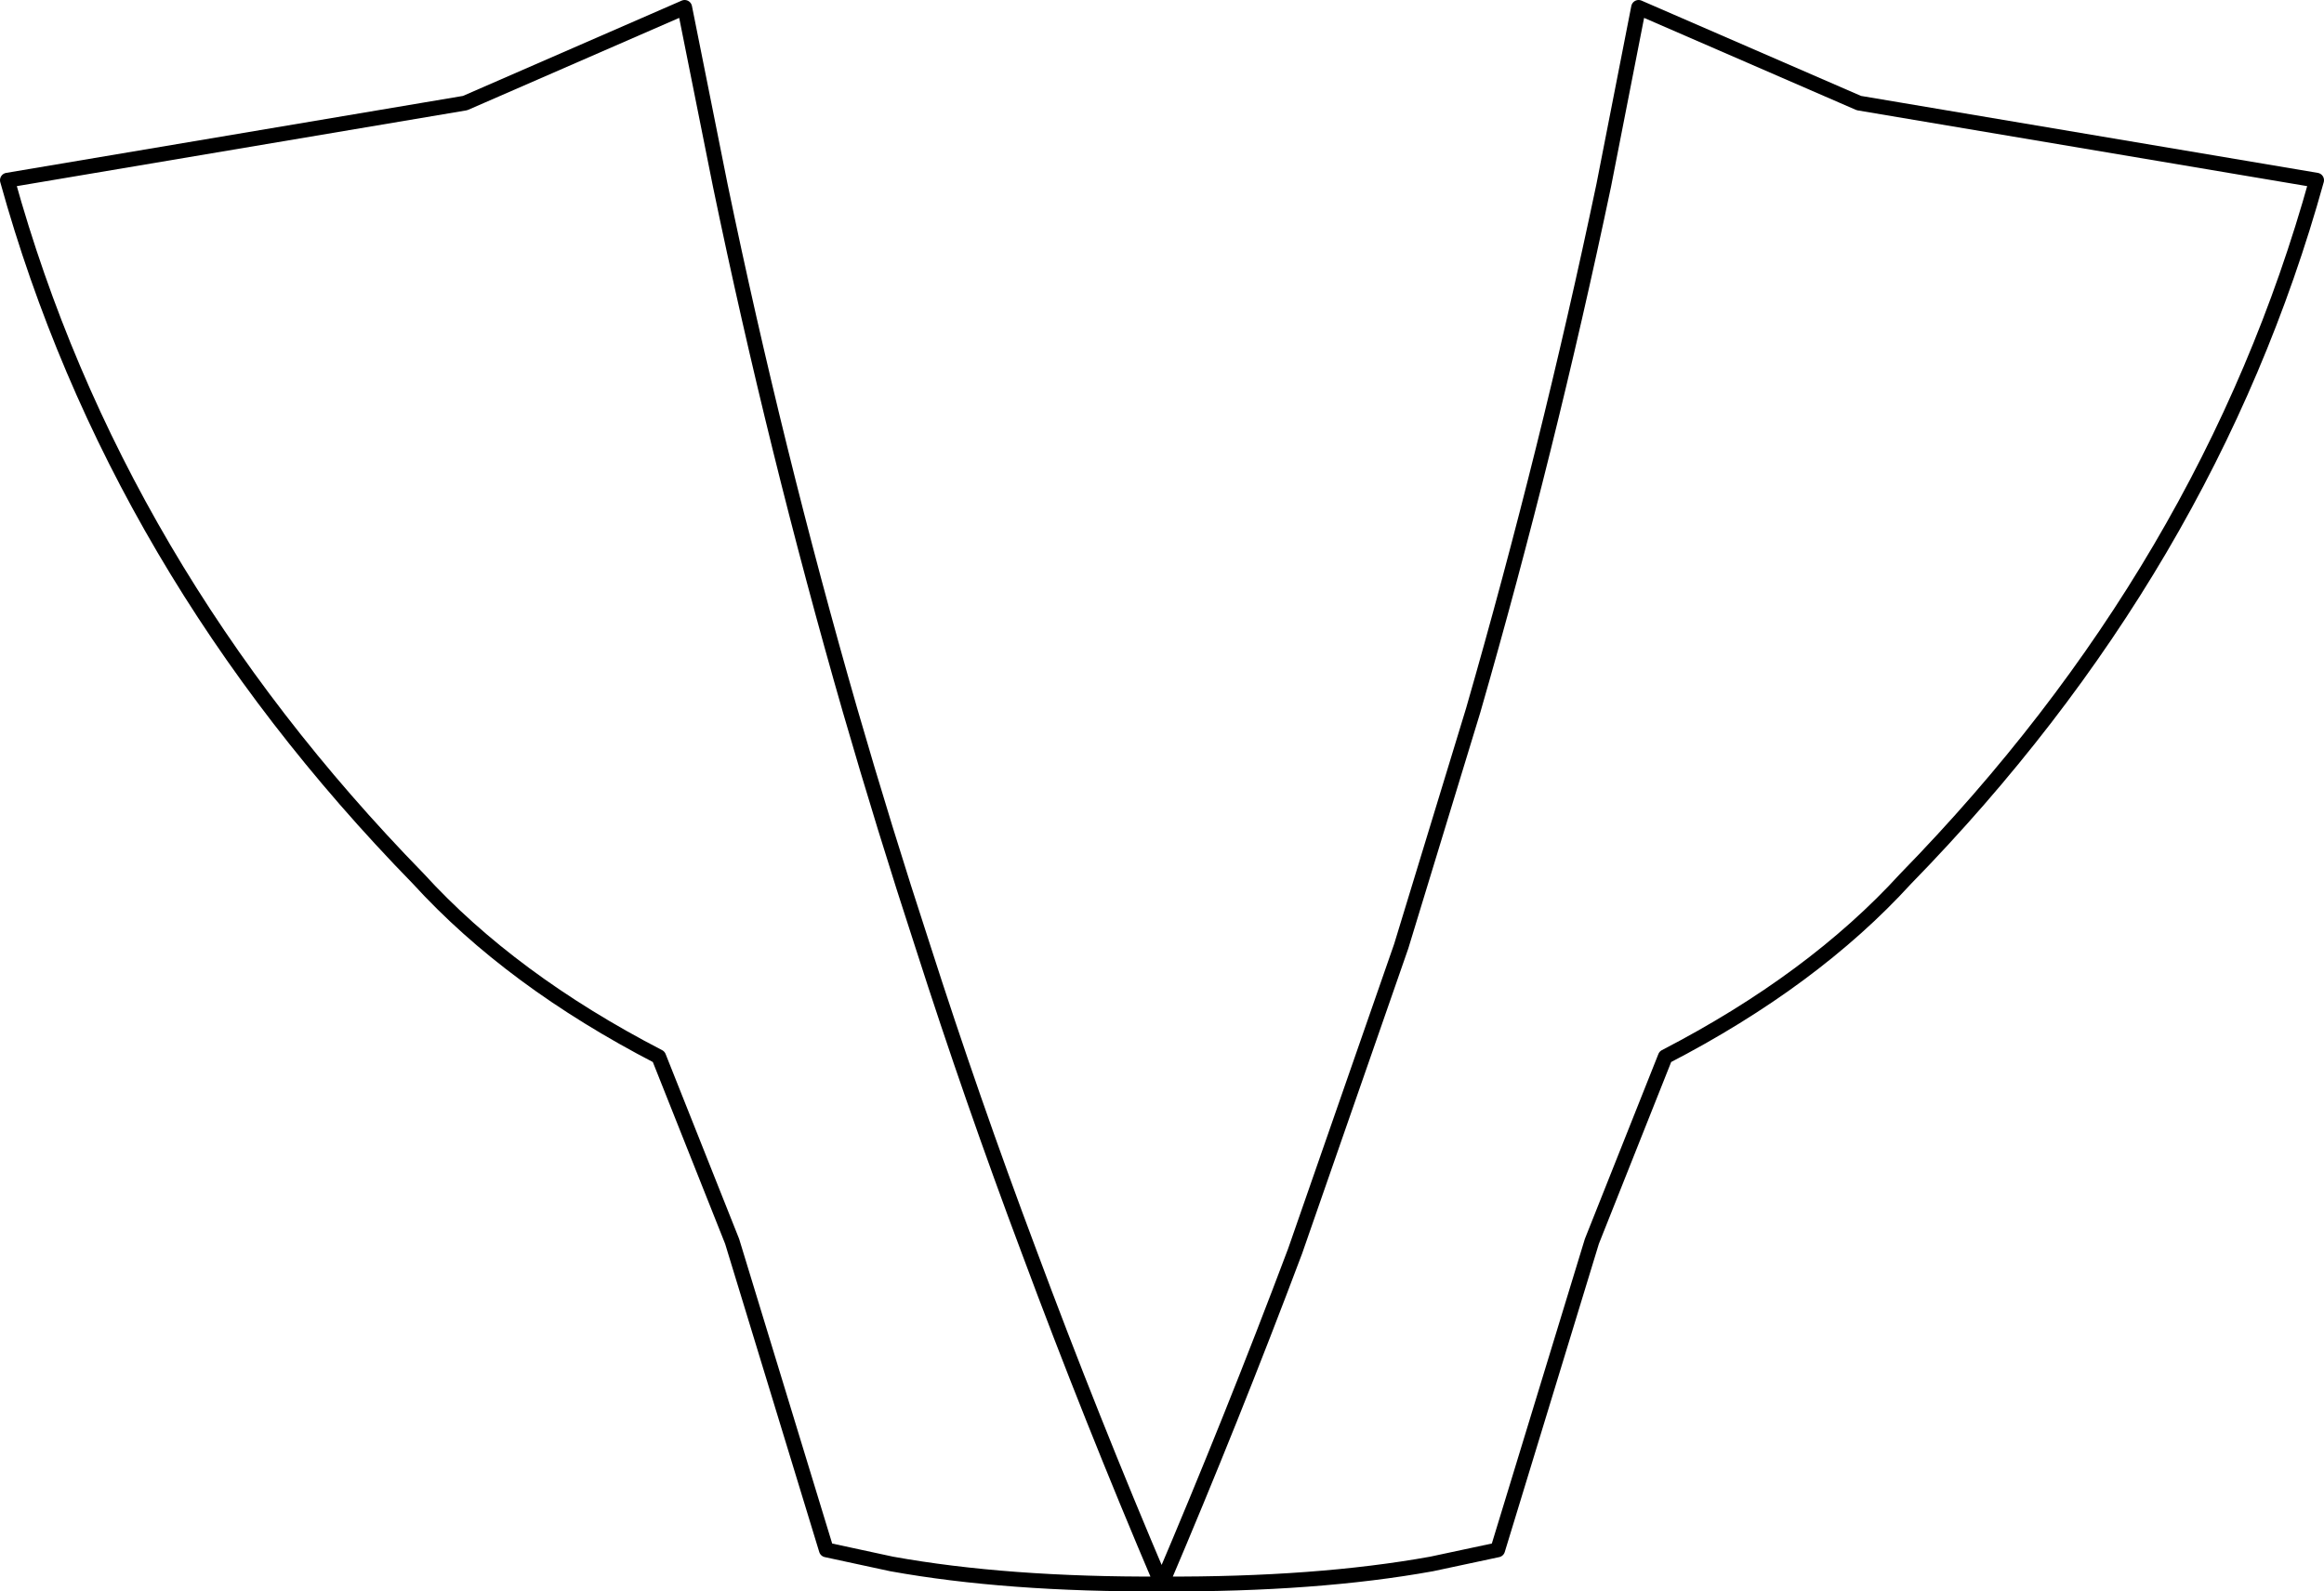 <?xml version="1.0" encoding="UTF-8" standalone="no"?>
<svg xmlns:xlink="http://www.w3.org/1999/xlink" height="107.3px" width="156.65px" xmlns="http://www.w3.org/2000/svg">
  <g transform="matrix(1.0, 0.0, 0.0, 1.0, -321.5, -221.4)">
    <path d="M477.65 233.55 Q470.4 259.7 449.95 280.65 443.7 287.5 433.75 292.65 L428.8 305.1 422.45 325.9 418.0 326.85 Q410.25 328.25 399.8 328.2 389.35 328.25 381.6 326.85 L377.2 325.9 370.85 305.1 365.9 292.65 Q355.95 287.5 349.7 280.65 329.25 259.7 322.0 233.55 L352.85 228.35 367.65 221.9 370.05 233.9 Q373.75 251.75 378.8 269.3 381.1 277.25 383.7 285.2 387.0 295.5 390.85 305.75 395.05 317.05 399.8 328.2 404.55 317.05 408.8 305.75 L415.95 285.2 420.8 269.3 Q425.85 251.75 429.6 233.9 L431.95 221.9 446.8 228.35 477.65 233.55 Z" fill="none" stroke="#000000" stroke-linecap="round" stroke-linejoin="round" stroke-width="1.0"/>
  </g>
</svg>
